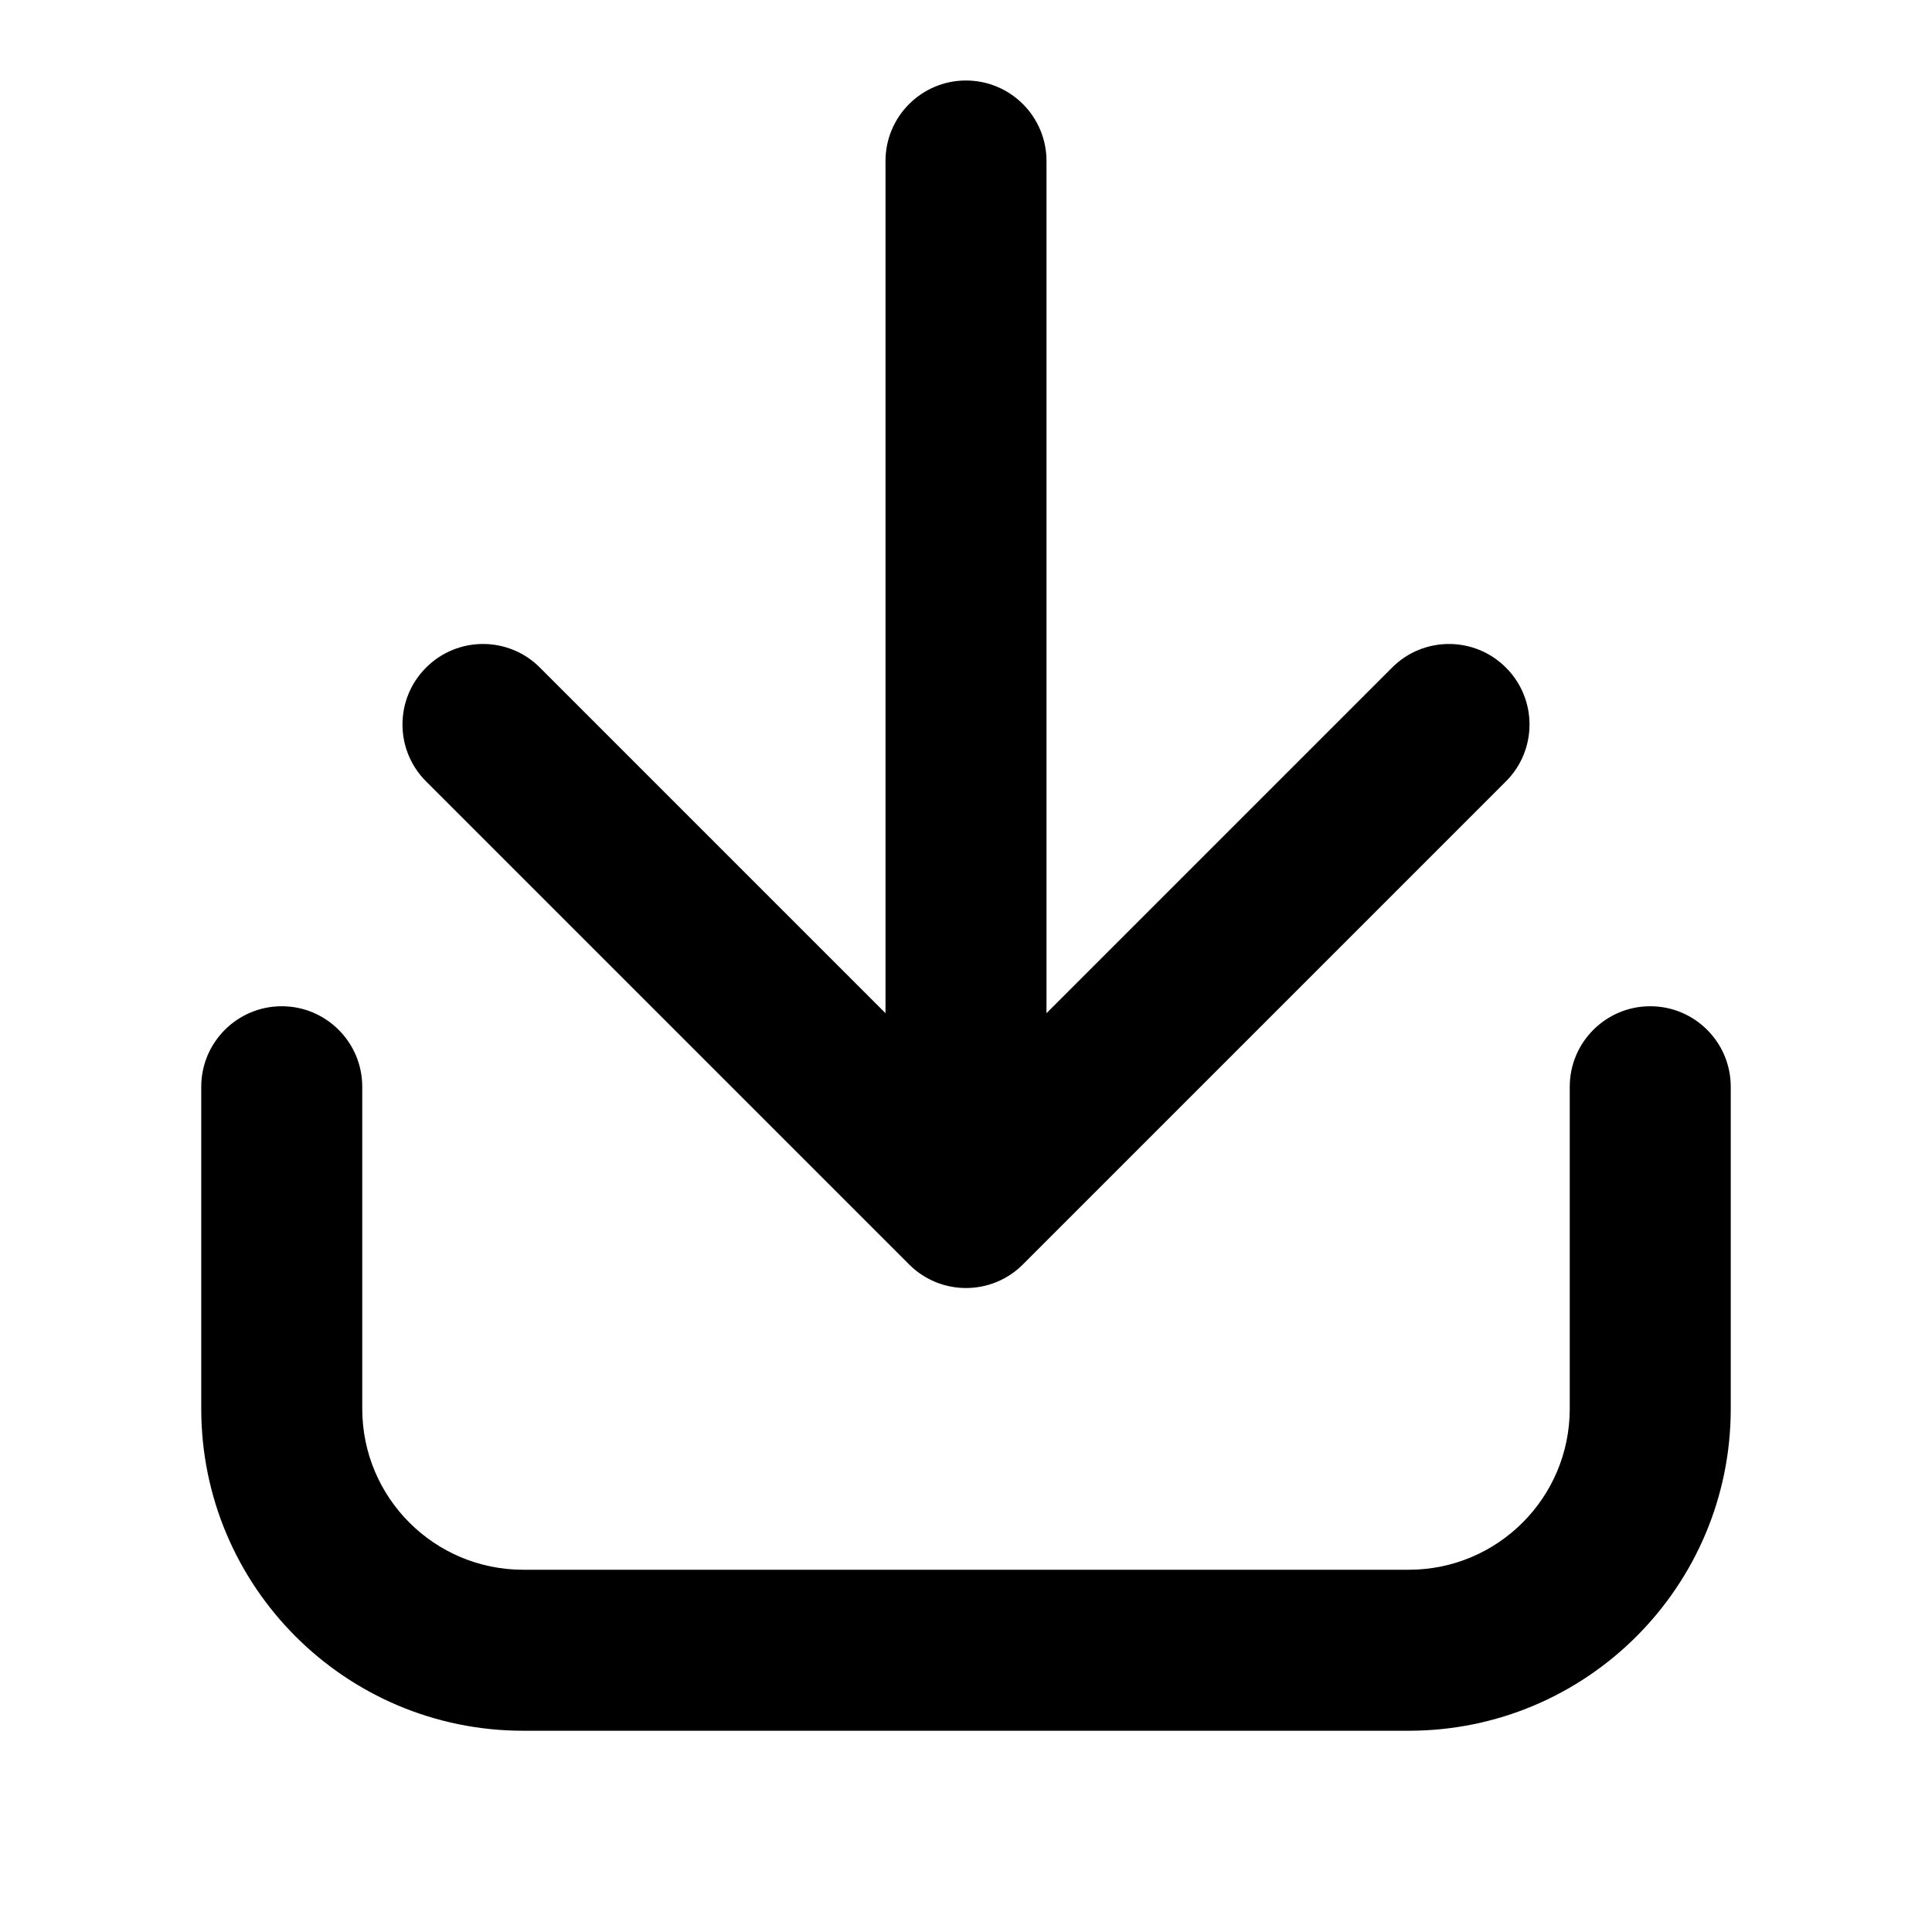 <svg width="24" height="24" viewBox="0 0 24 24" fill="none" xmlns="http://www.w3.org/2000/svg">
<path fill-rule="evenodd" clip-rule="evenodd" d="M18.707 9.707C19.098 9.317 19.098 8.683 18.707 8.293C18.317 7.902 17.683 7.902 17.293 8.293L13 12.586V2C13 1.448 12.552 1 12 1C11.448 1 11 1.448 11 2V12.586L6.707 8.293C6.317 7.902 5.683 7.902 5.293 8.293C4.902 8.683 4.902 9.317 5.293 9.707L11.293 15.707C11.683 16.098 12.317 16.098 12.707 15.707L18.707 9.707ZM21.5 17.5C21.5 19.709 19.709 21.5 17.5 21.5H6.5C4.291 21.5 2.5 19.709 2.5 17.5V13.5C2.5 12.948 2.948 12.5 3.5 12.5C4.052 12.5 4.5 12.948 4.5 13.5V17.5C4.5 18.605 5.395 19.5 6.5 19.5H17.5C18.605 19.5 19.5 18.605 19.5 17.5V13.5C19.5 12.948 19.948 12.5 20.5 12.5C21.052 12.5 21.5 12.948 21.5 13.5V17.5Z" fill="black"/>
</svg>
